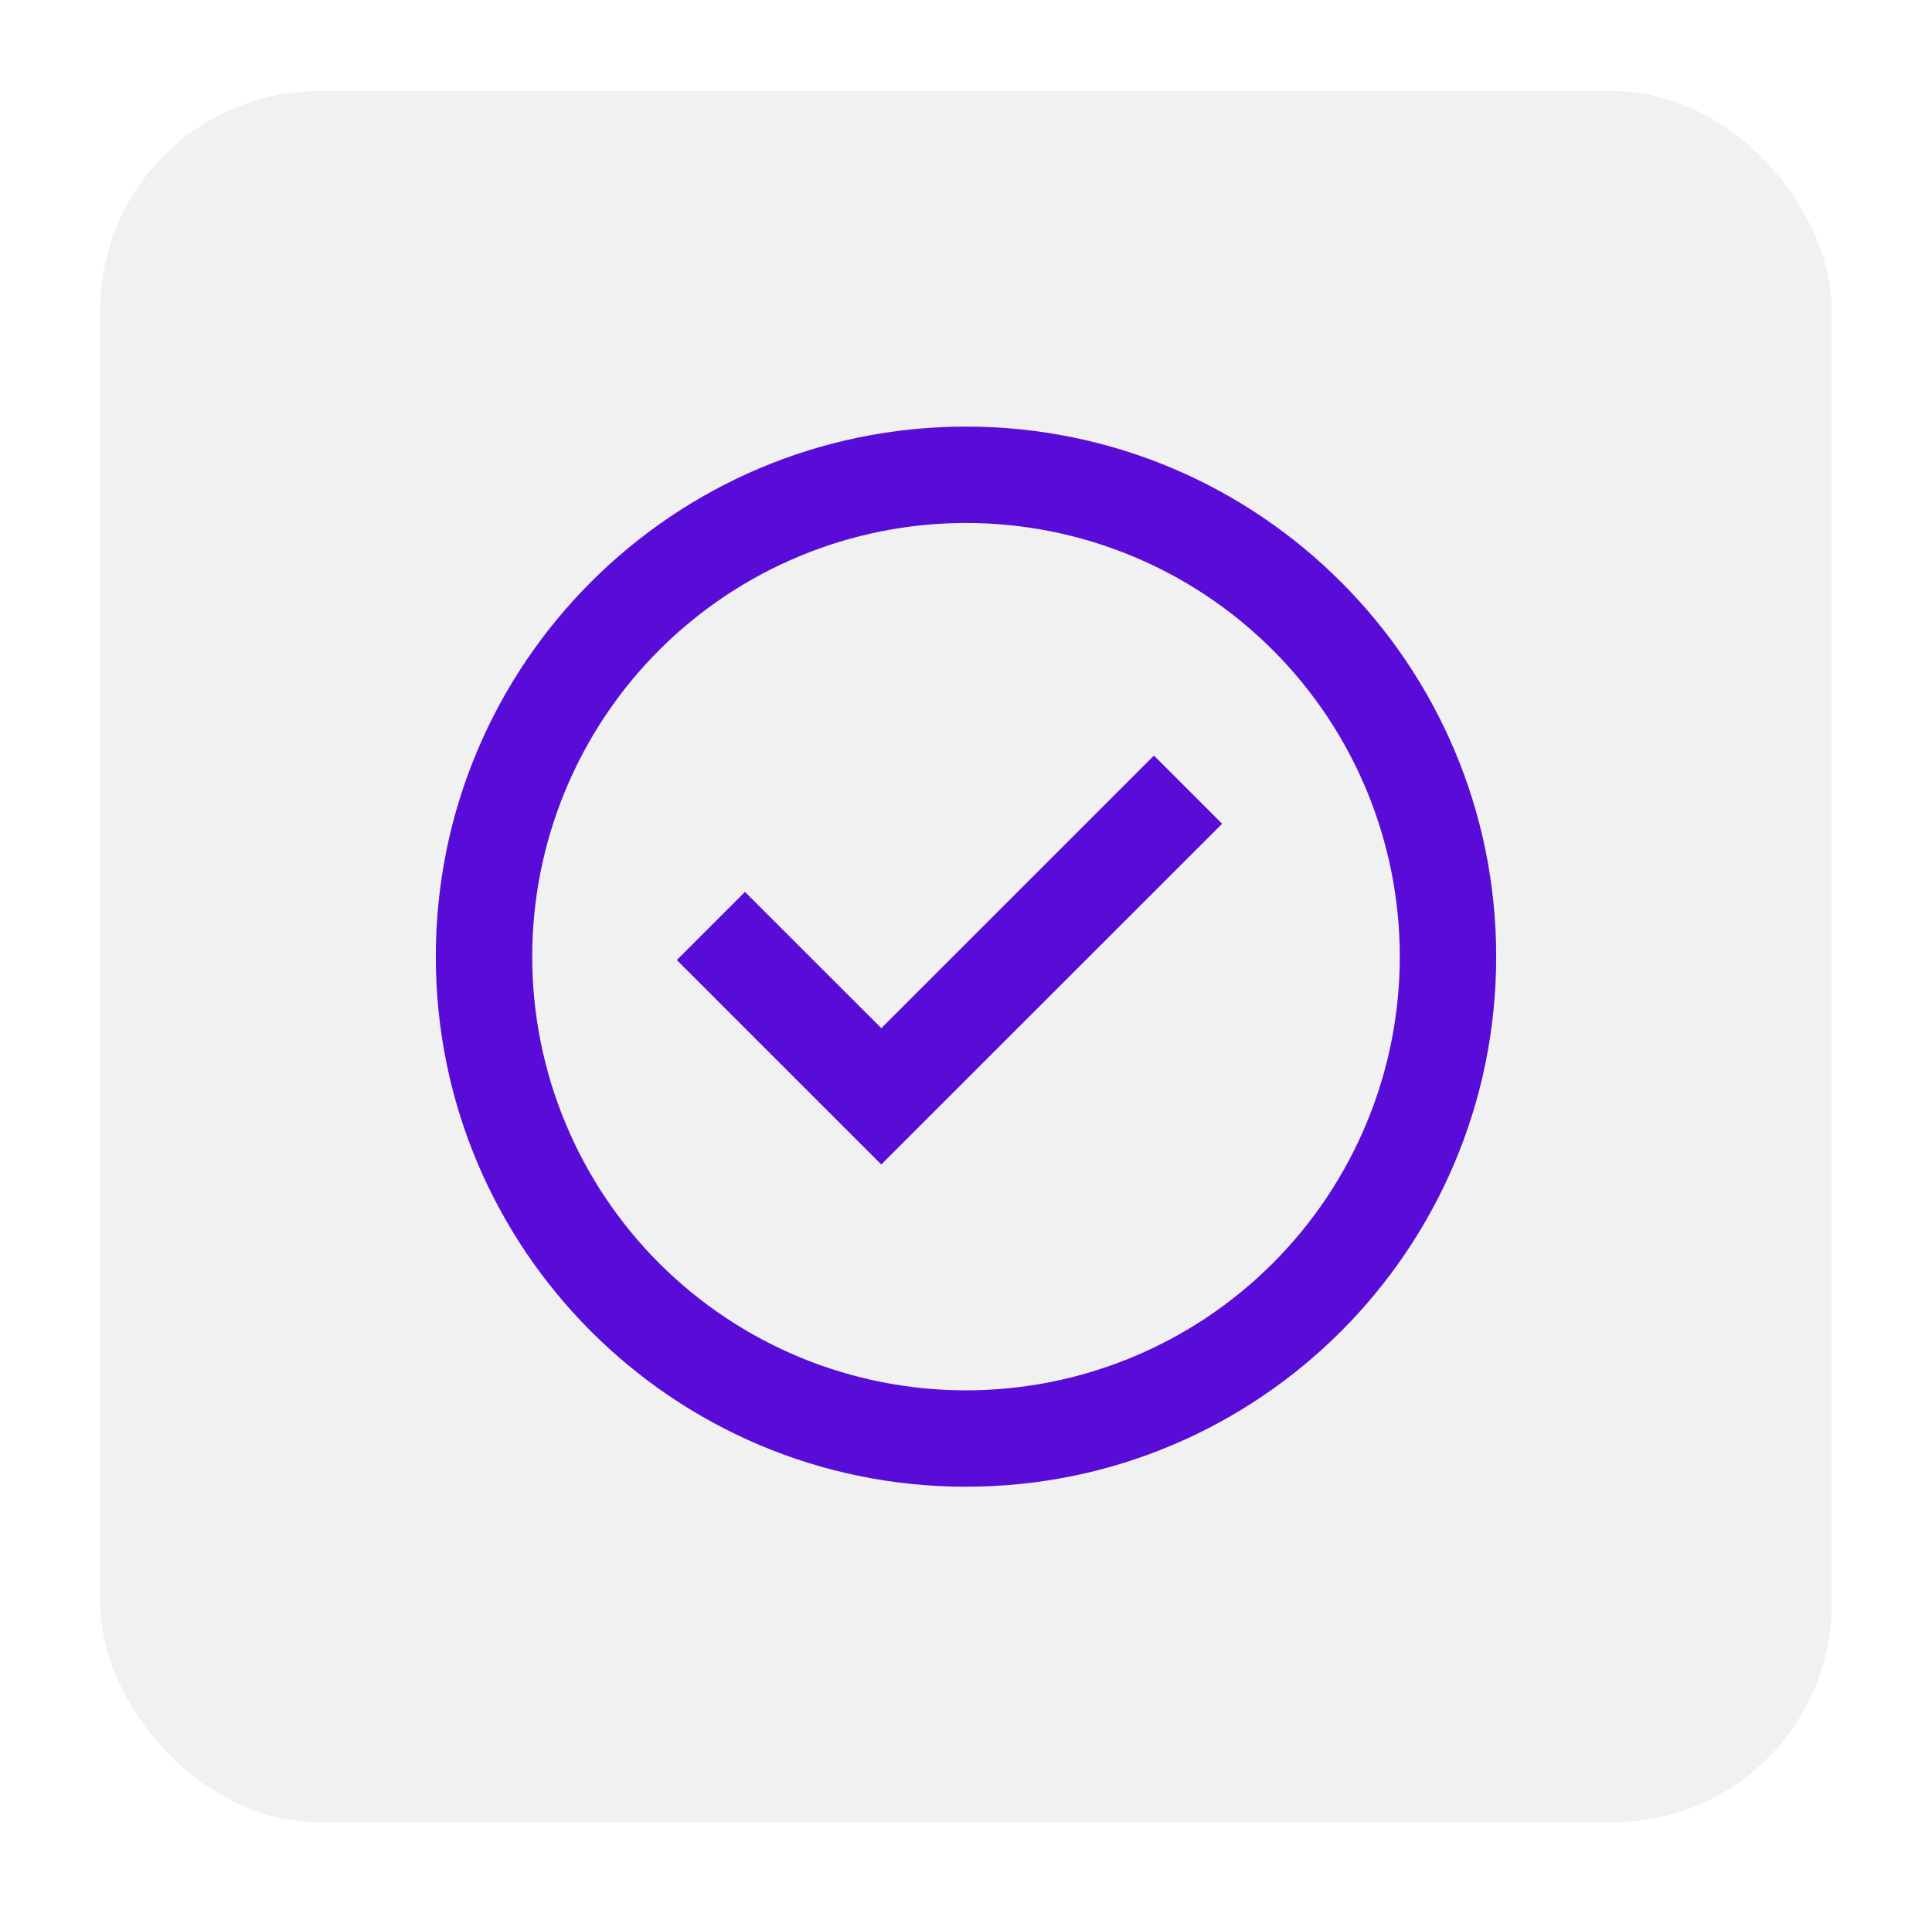 <svg width="106" height="105" viewBox="0 0 106 105" fill="none" xmlns="http://www.w3.org/2000/svg">
<g filter="url(#filter0_d_1294_1539)">
<rect x="5.5" y="5" width="95" height="95" rx="12" fill="#F1F1F1"/>
</g>
<path d="M48.354 63.908L37.133 52.685L40.873 48.946L48.354 56.424L63.311 41.465L67.053 45.207L48.354 63.903V63.908Z" fill="#590BD8"/>
<path fill-rule="evenodd" clip-rule="evenodd" d="M23.911 52.5C23.911 36.435 36.935 23.411 53 23.411C69.065 23.411 82.089 36.435 82.089 52.5C82.089 68.565 69.065 81.589 53 81.589C36.935 81.589 23.911 68.565 23.911 52.5ZM53 76.3C49.874 76.3 46.78 75.685 43.892 74.489C41.005 73.293 38.381 71.539 36.171 69.329C33.961 67.119 32.208 64.496 31.012 61.608C29.815 58.72 29.2 55.626 29.2 52.5C29.2 49.374 29.815 46.28 31.012 43.392C32.208 40.505 33.961 37.881 36.171 35.671C38.381 33.461 41.005 31.707 43.892 30.512C46.78 29.315 49.874 28.7 53 28.7C59.312 28.7 65.366 31.207 69.829 35.671C74.293 40.134 76.8 46.188 76.8 52.5C76.8 58.812 74.293 64.866 69.829 69.329C65.366 73.793 59.312 76.3 53 76.3Z" fill="#590BD8"/>
<defs>
<filter id="filter0_d_1294_1539" x="0.5" y="0" width="105" height="105" filterUnits="userSpaceOnUse" color-interpolation-filters="sRGB">
<feFlood flood-opacity="0" result="BackgroundImageFix"/>
<feColorMatrix in="SourceAlpha" type="matrix" values="0 0 0 0 0 0 0 0 0 0 0 0 0 0 0 0 0 0 127 0" result="hardAlpha"/>
<feOffset/>
<feGaussianBlur stdDeviation="2.5"/>
<feComposite in2="hardAlpha" operator="out"/>
<feColorMatrix type="matrix" values="0 0 0 0 0 0 0 0 0 0 0 0 0 0 0 0 0 0 0.25 0"/>
<feBlend mode="normal" in2="BackgroundImageFix" result="effect1_dropShadow_1294_1539"/>
<feBlend mode="normal" in="SourceGraphic" in2="effect1_dropShadow_1294_1539" result="shape"/>
</filter>
</defs>
</svg>

